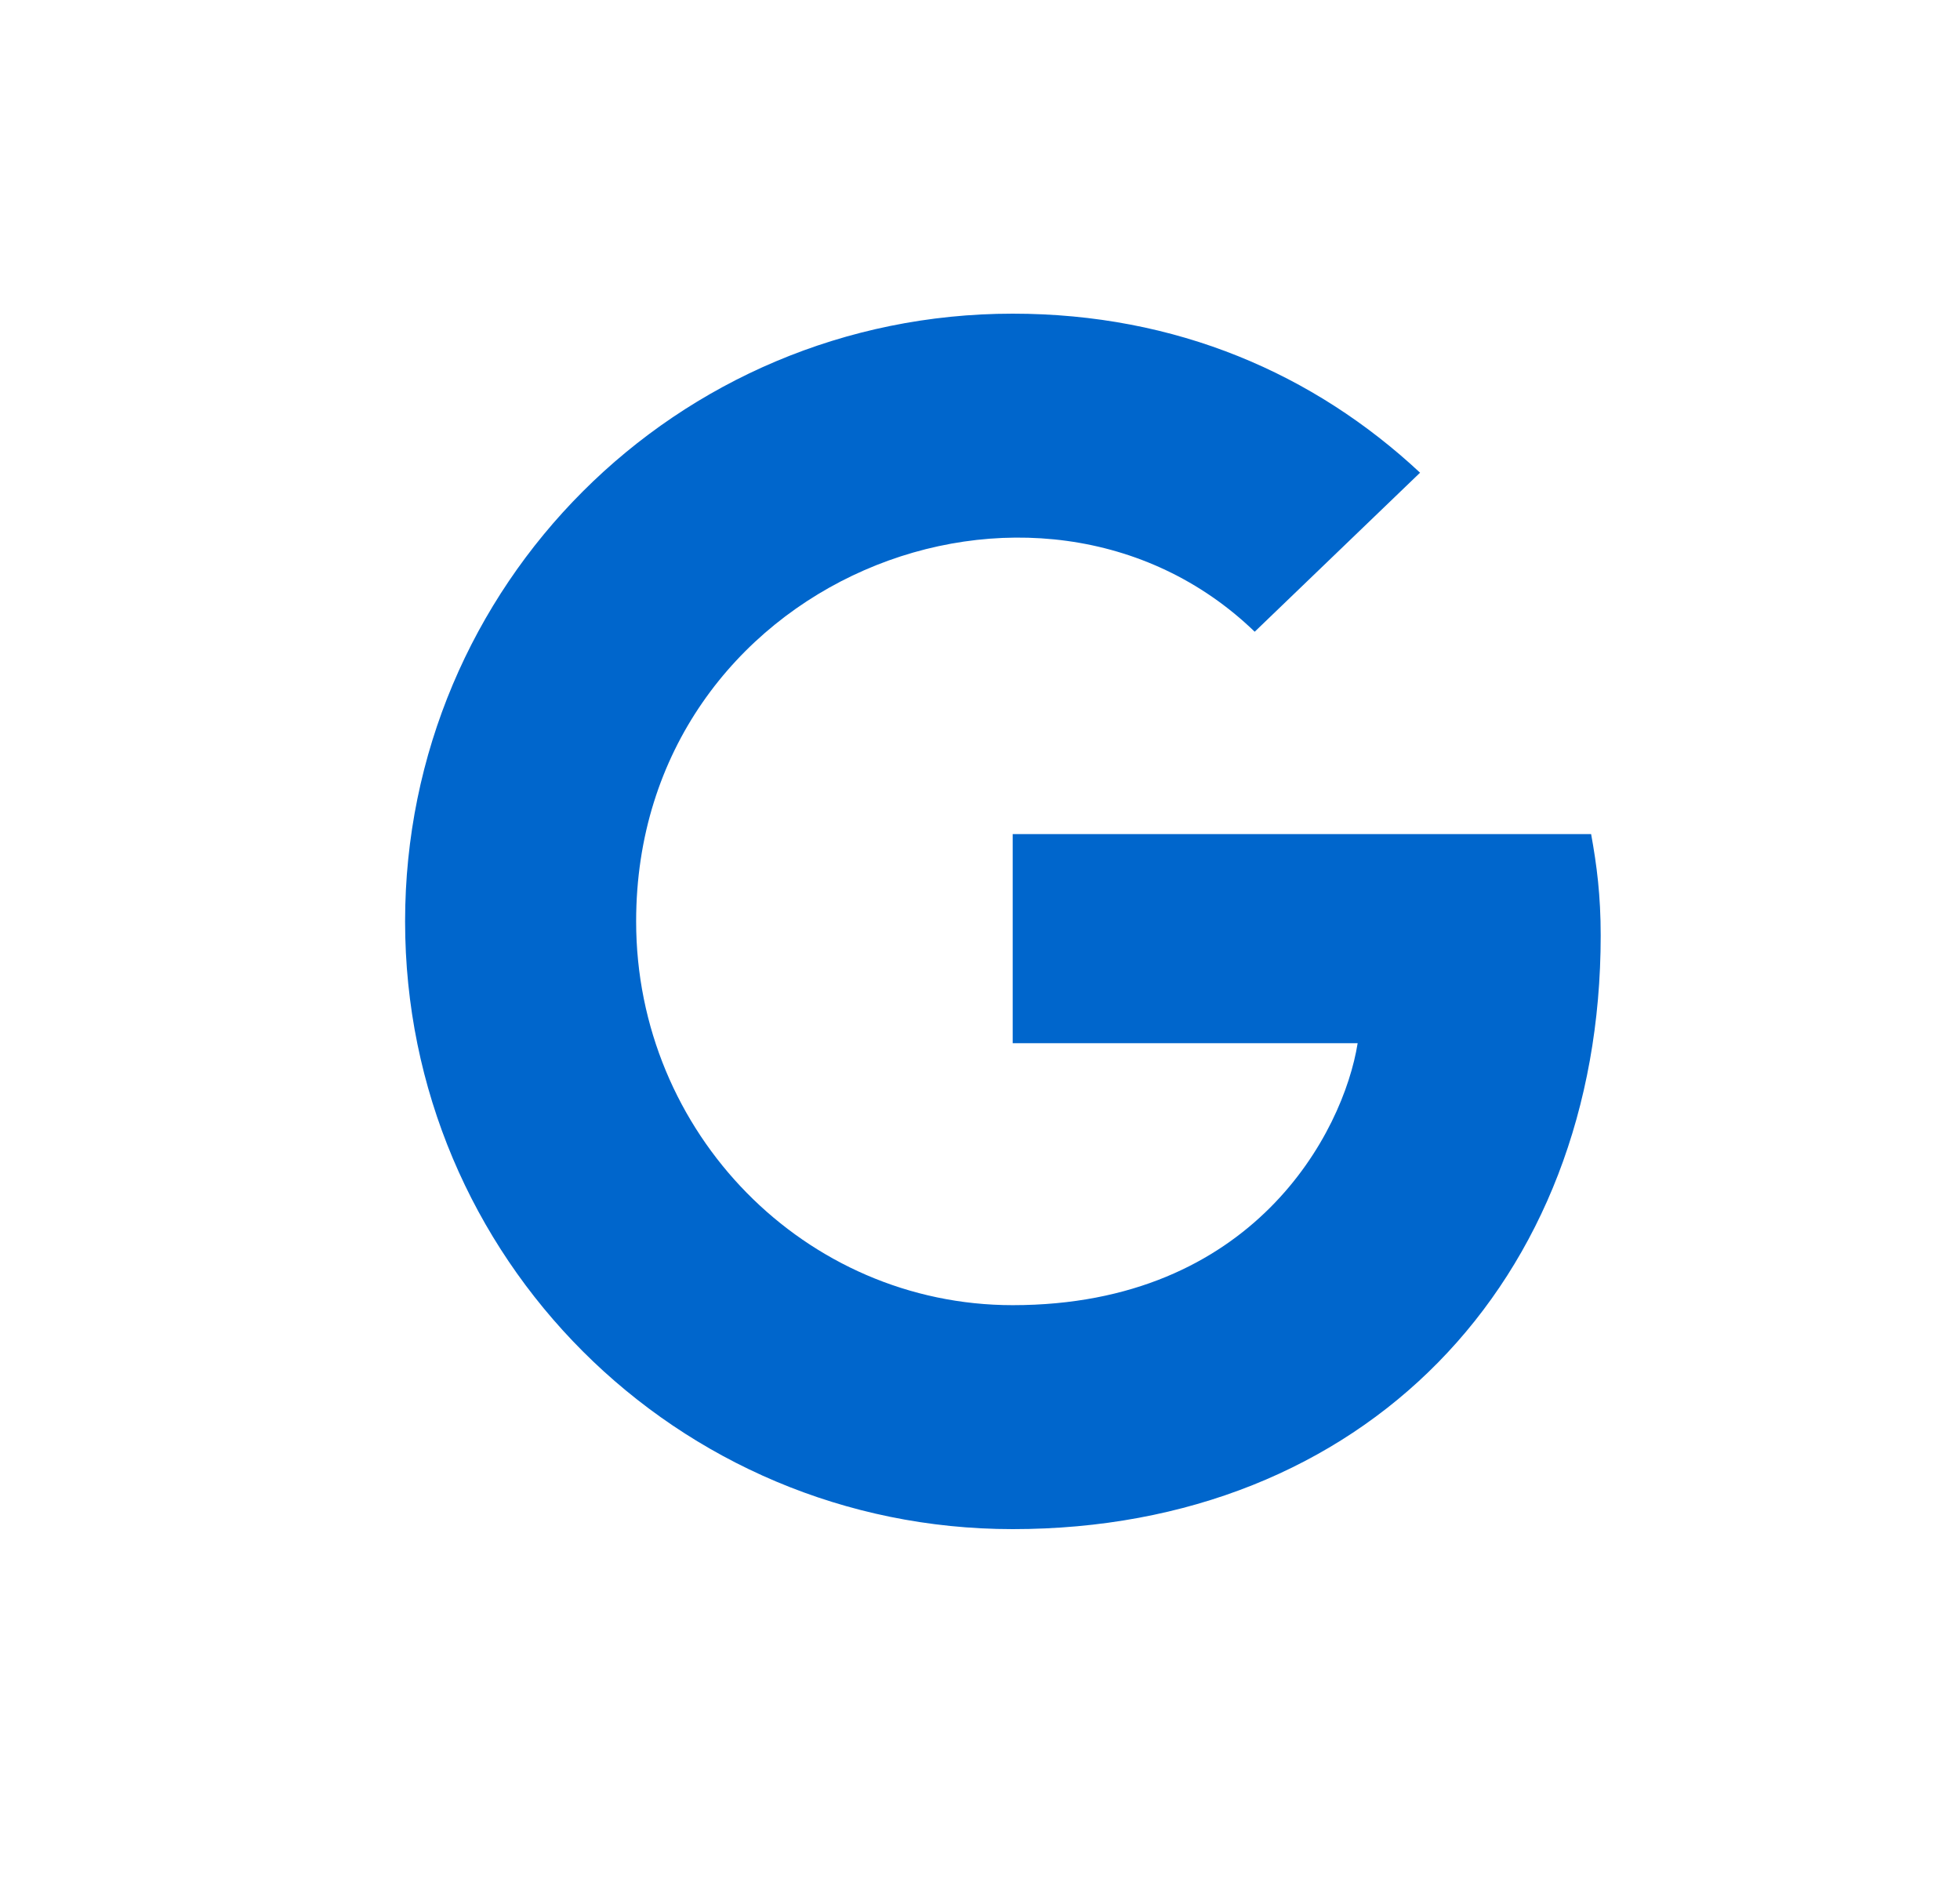 <svg width="25" height="24" viewBox="0 0 25 24" fill="none" xmlns="http://www.w3.org/2000/svg">
<path fill-rule="evenodd" clip-rule="evenodd" d="M12.917 19.5C17.389 19.5 20.417 16.353 20.417 11.931C20.417 11.416 20.367 11.034 20.295 10.637H12.917V13.303H17.317C17.135 14.444 15.985 16.644 12.917 16.644C10.273 16.644 8.114 14.453 8.114 11.75C8.114 7.394 13.245 5.394 16.004 8.056L18.113 6.028C16.76 4.766 15.004 4 12.917 4C8.629 4 5.167 7.462 5.167 11.75C5.167 16.038 8.629 19.5 12.917 19.5Z" fill="#0066CC"/>
</svg>

